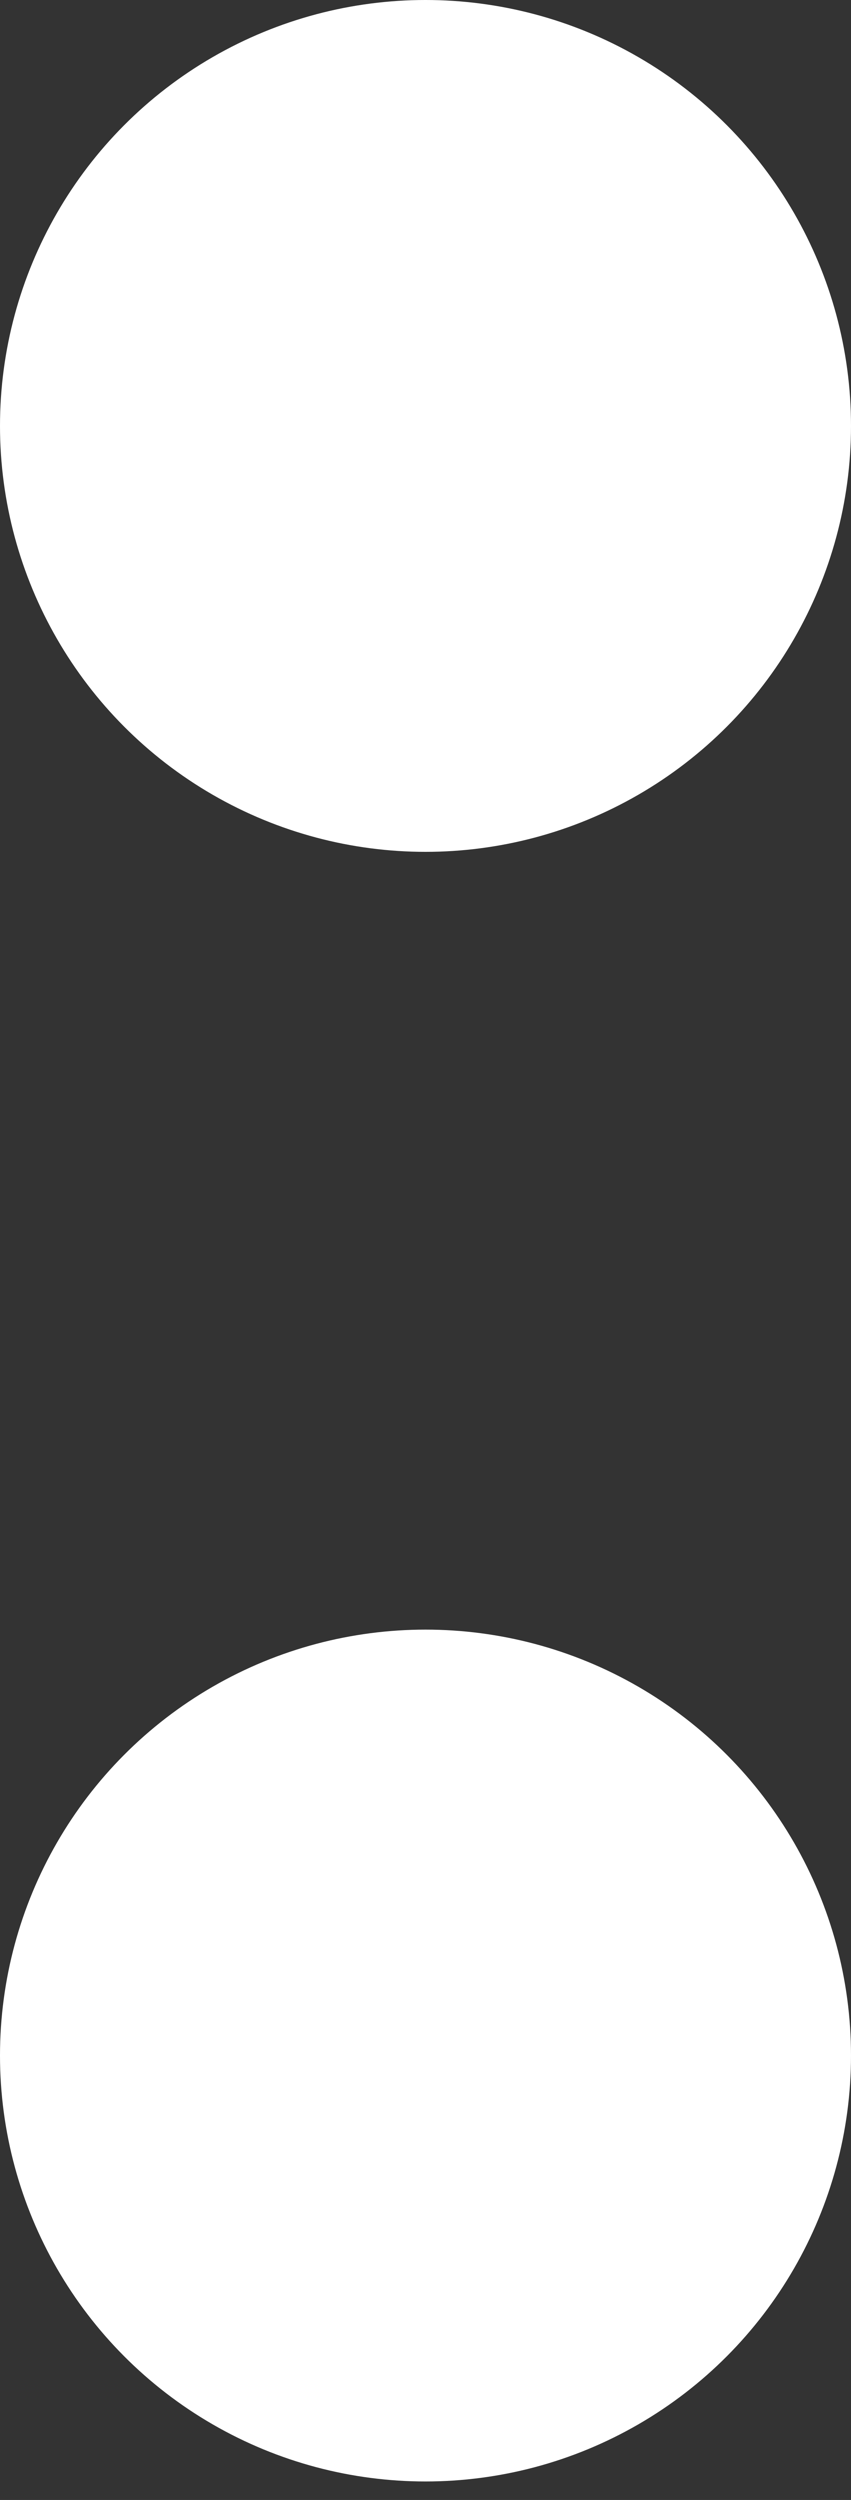 <?xml version="1.0" encoding="utf-8"?>
<!-- Generator: Adobe Illustrator 18.0.0, SVG Export Plug-In . SVG Version: 6.00 Build 0)  -->
<!DOCTYPE svg PUBLIC "-//W3C//DTD SVG 1.1//EN" "http://www.w3.org/Graphics/SVG/1.1/DTD/svg11.dtd">
<svg version="1.1" id="Layer_1" xmlns="http://www.w3.org/2000/svg" xmlns:xlink="http://www.w3.org/1999/xlink" x="0px" y="0px"
	 viewBox="0 0 4.6 13.5" enable-background="new 0 0 4.6 13.5" xml:space="preserve">
<rect x="0" y="0" width="4.6" height="13.5" fill="#333333" stroke="none"/>
<g>
	<circle fill="#FFFFFF" cx="2.3" cy="11.1" r="2.3"/>
	<circle fill="#FFFFFF" cx="2.3" cy="2.3" r="2.3"/>
</g>
</svg>
